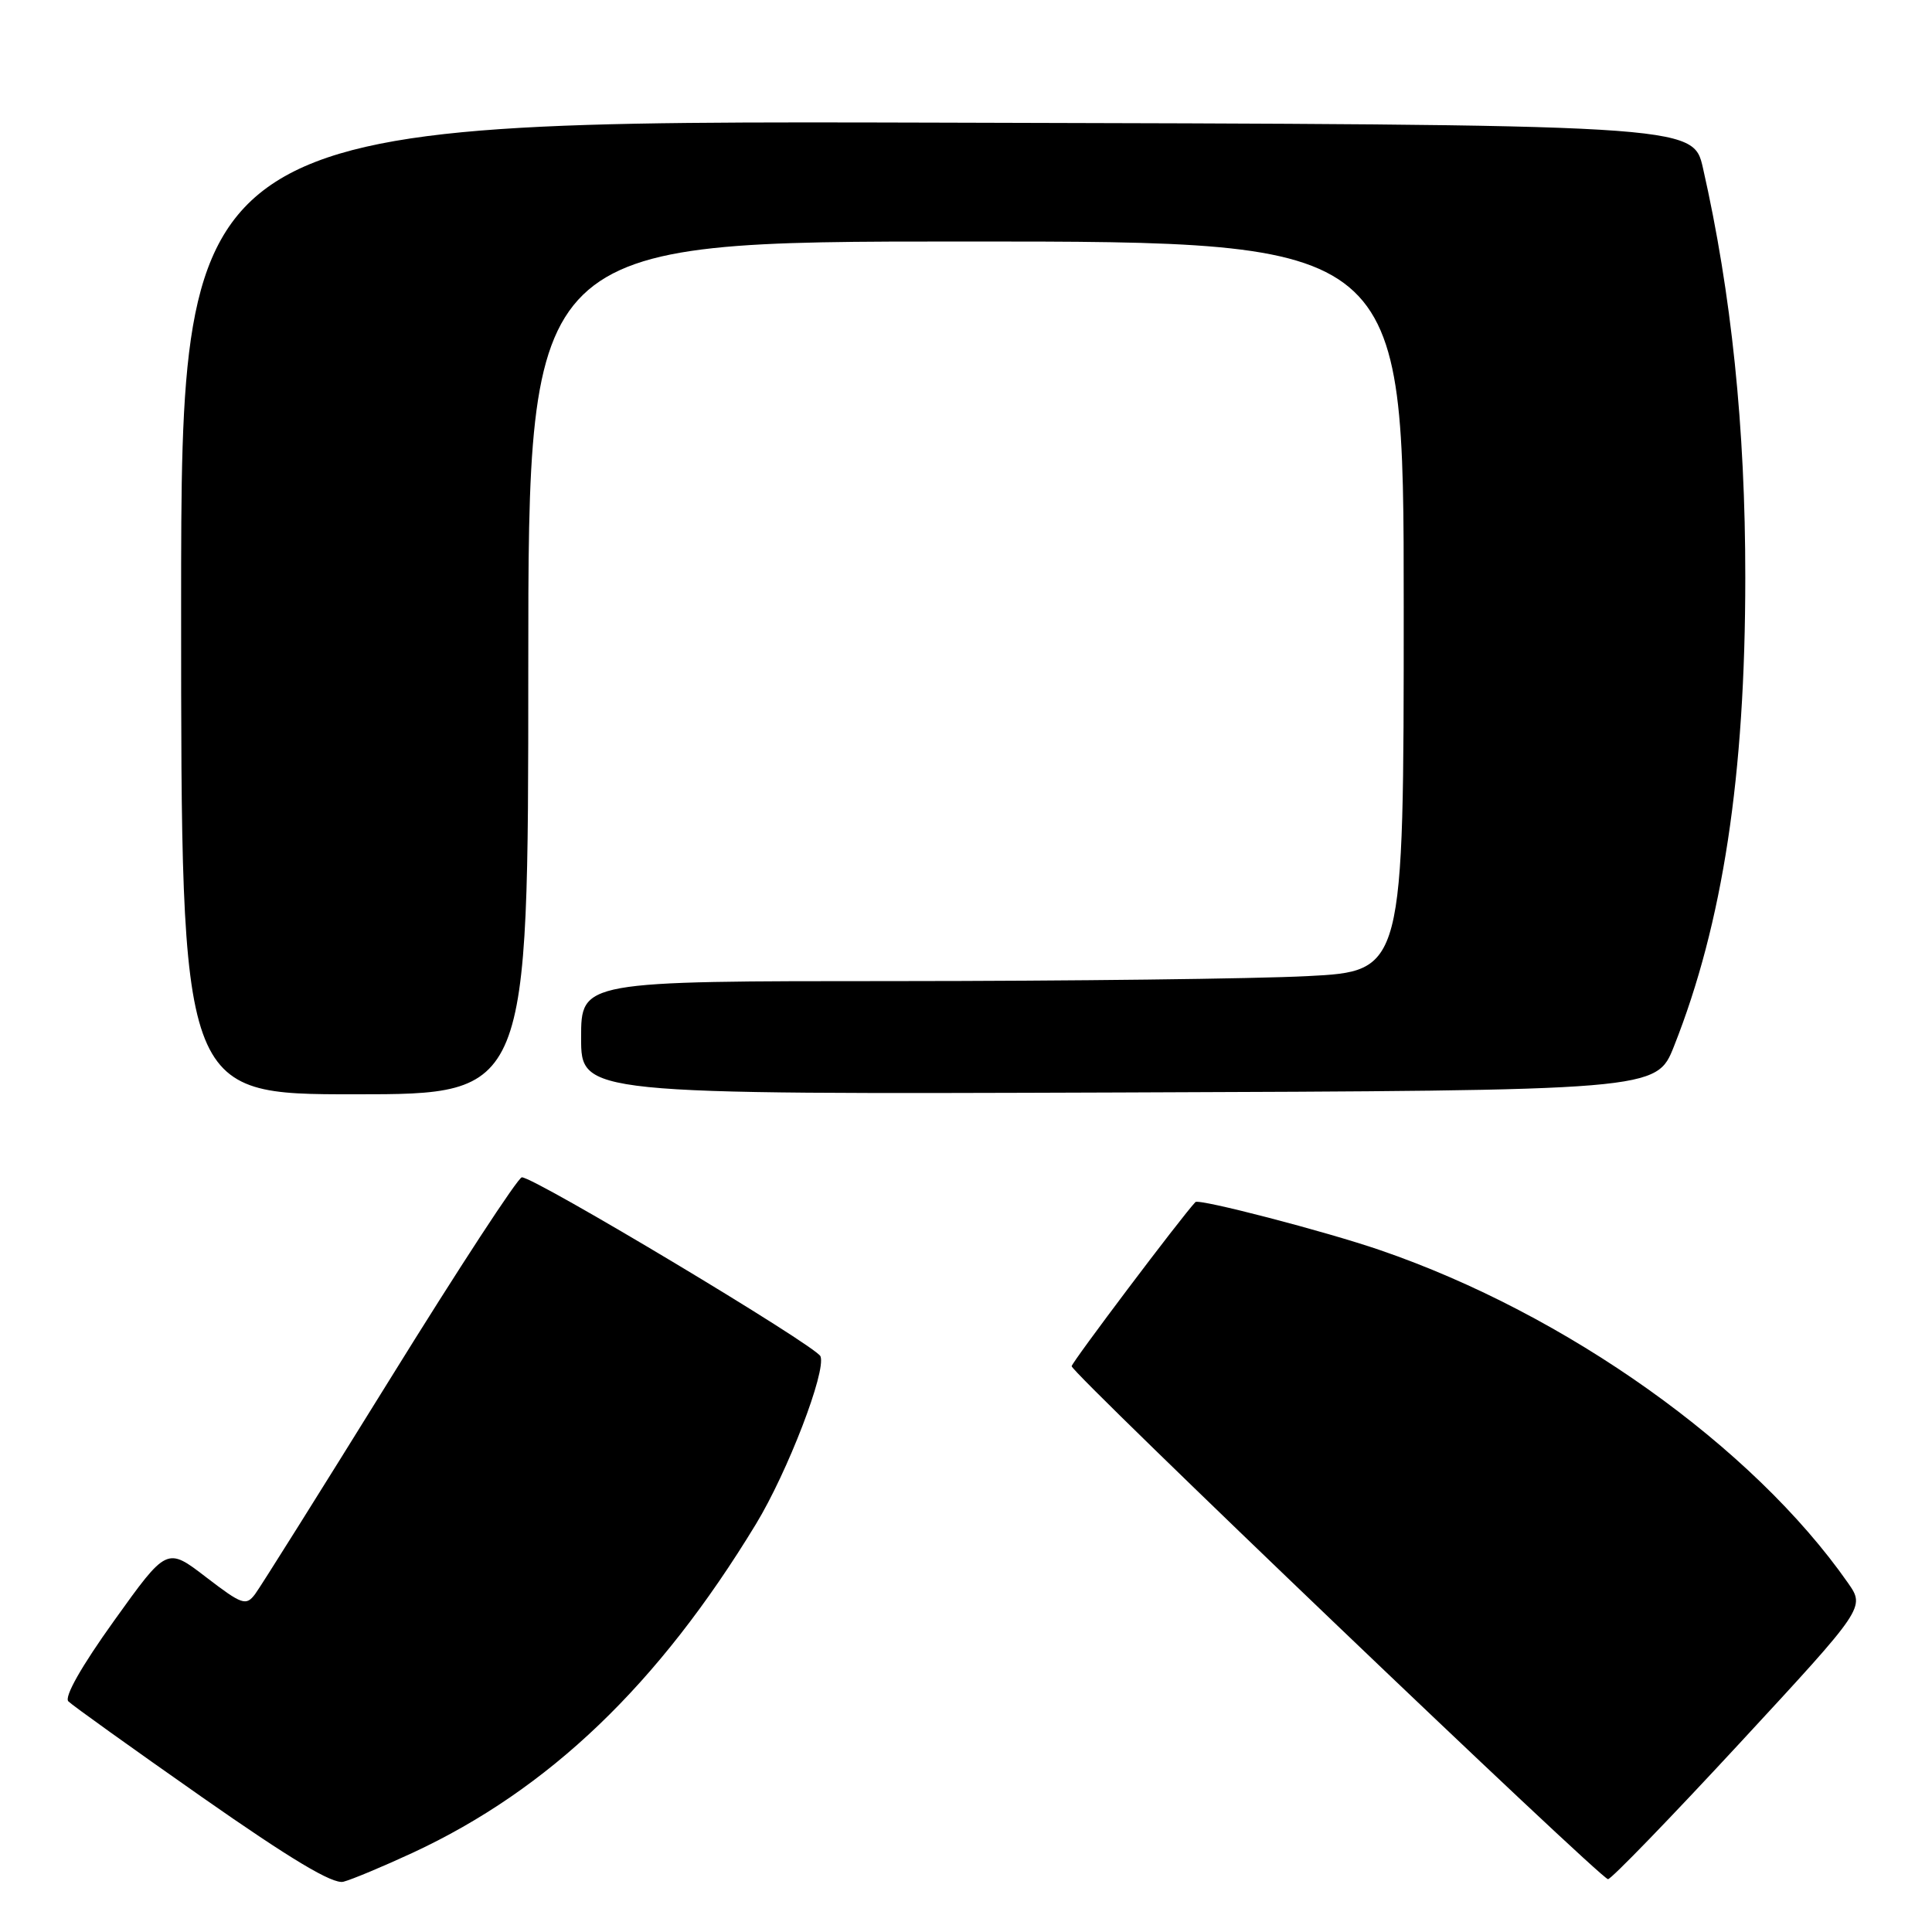 <?xml version="1.0" encoding="UTF-8" standalone="no"?>
<!DOCTYPE svg PUBLIC "-//W3C//DTD SVG 1.1//EN" "http://www.w3.org/Graphics/SVG/1.1/DTD/svg11.dtd" >
<svg xmlns="http://www.w3.org/2000/svg" xmlns:xlink="http://www.w3.org/1999/xlink" version="1.1" viewBox="0 0 256 256">
 <g >
 <path fill="currentColor"
d=" M 54.69 245.50 C 72.74 237.11 87.23 223.24 100.16 201.96 C 104.36 195.05 109.49 181.72 108.72 179.72 C 108.20 178.37 70.89 156.00 69.15 156.00 C 68.65 156.00 60.78 168.04 51.67 182.75 C 42.55 197.46 34.51 210.28 33.80 211.23 C 32.60 212.82 32.09 212.65 27.30 208.98 C 22.11 204.99 22.11 204.99 15.12 214.75 C 10.79 220.79 8.48 224.86 9.06 225.44 C 9.57 225.96 17.53 231.66 26.74 238.11 C 38.57 246.39 44.09 249.69 45.50 249.34 C 46.60 249.06 50.74 247.33 54.69 245.50 Z  M 230.50 231.00 C 247.14 213.01 247.14 213.01 244.87 209.75 C 232.24 191.67 207.58 174.12 182.87 165.65 C 175.67 163.17 158.85 158.80 158.40 159.28 C 156.53 161.26 142.00 180.54 142.00 181.03 C 142.00 181.96 212.10 249.00 213.07 249.00 C 213.50 249.00 221.34 240.90 230.50 231.00 Z  M 70.00 88.50 C 70.00 32.00 70.00 32.00 128.00 32.00 C 186.00 32.00 186.00 32.00 186.00 80.35 C 186.00 128.69 186.00 128.69 173.25 129.34 C 166.24 129.70 141.71 129.99 118.75 130.00 C 77.00 130.00 77.00 130.00 77.00 137.51 C 77.00 145.01 77.00 145.01 148.24 144.76 C 219.49 144.50 219.49 144.50 221.81 138.64 C 228.28 122.33 231.26 102.76 231.26 76.50 C 231.27 56.68 229.42 38.87 225.65 22.26 C 224.34 16.50 224.34 16.50 124.17 16.25 C 24.00 15.99 24.00 15.99 24.00 80.50 C 24.00 145.00 24.00 145.00 47.00 145.00 C 70.00 145.00 70.00 145.00 70.00 88.50 Z "/>
</g>
</svg>